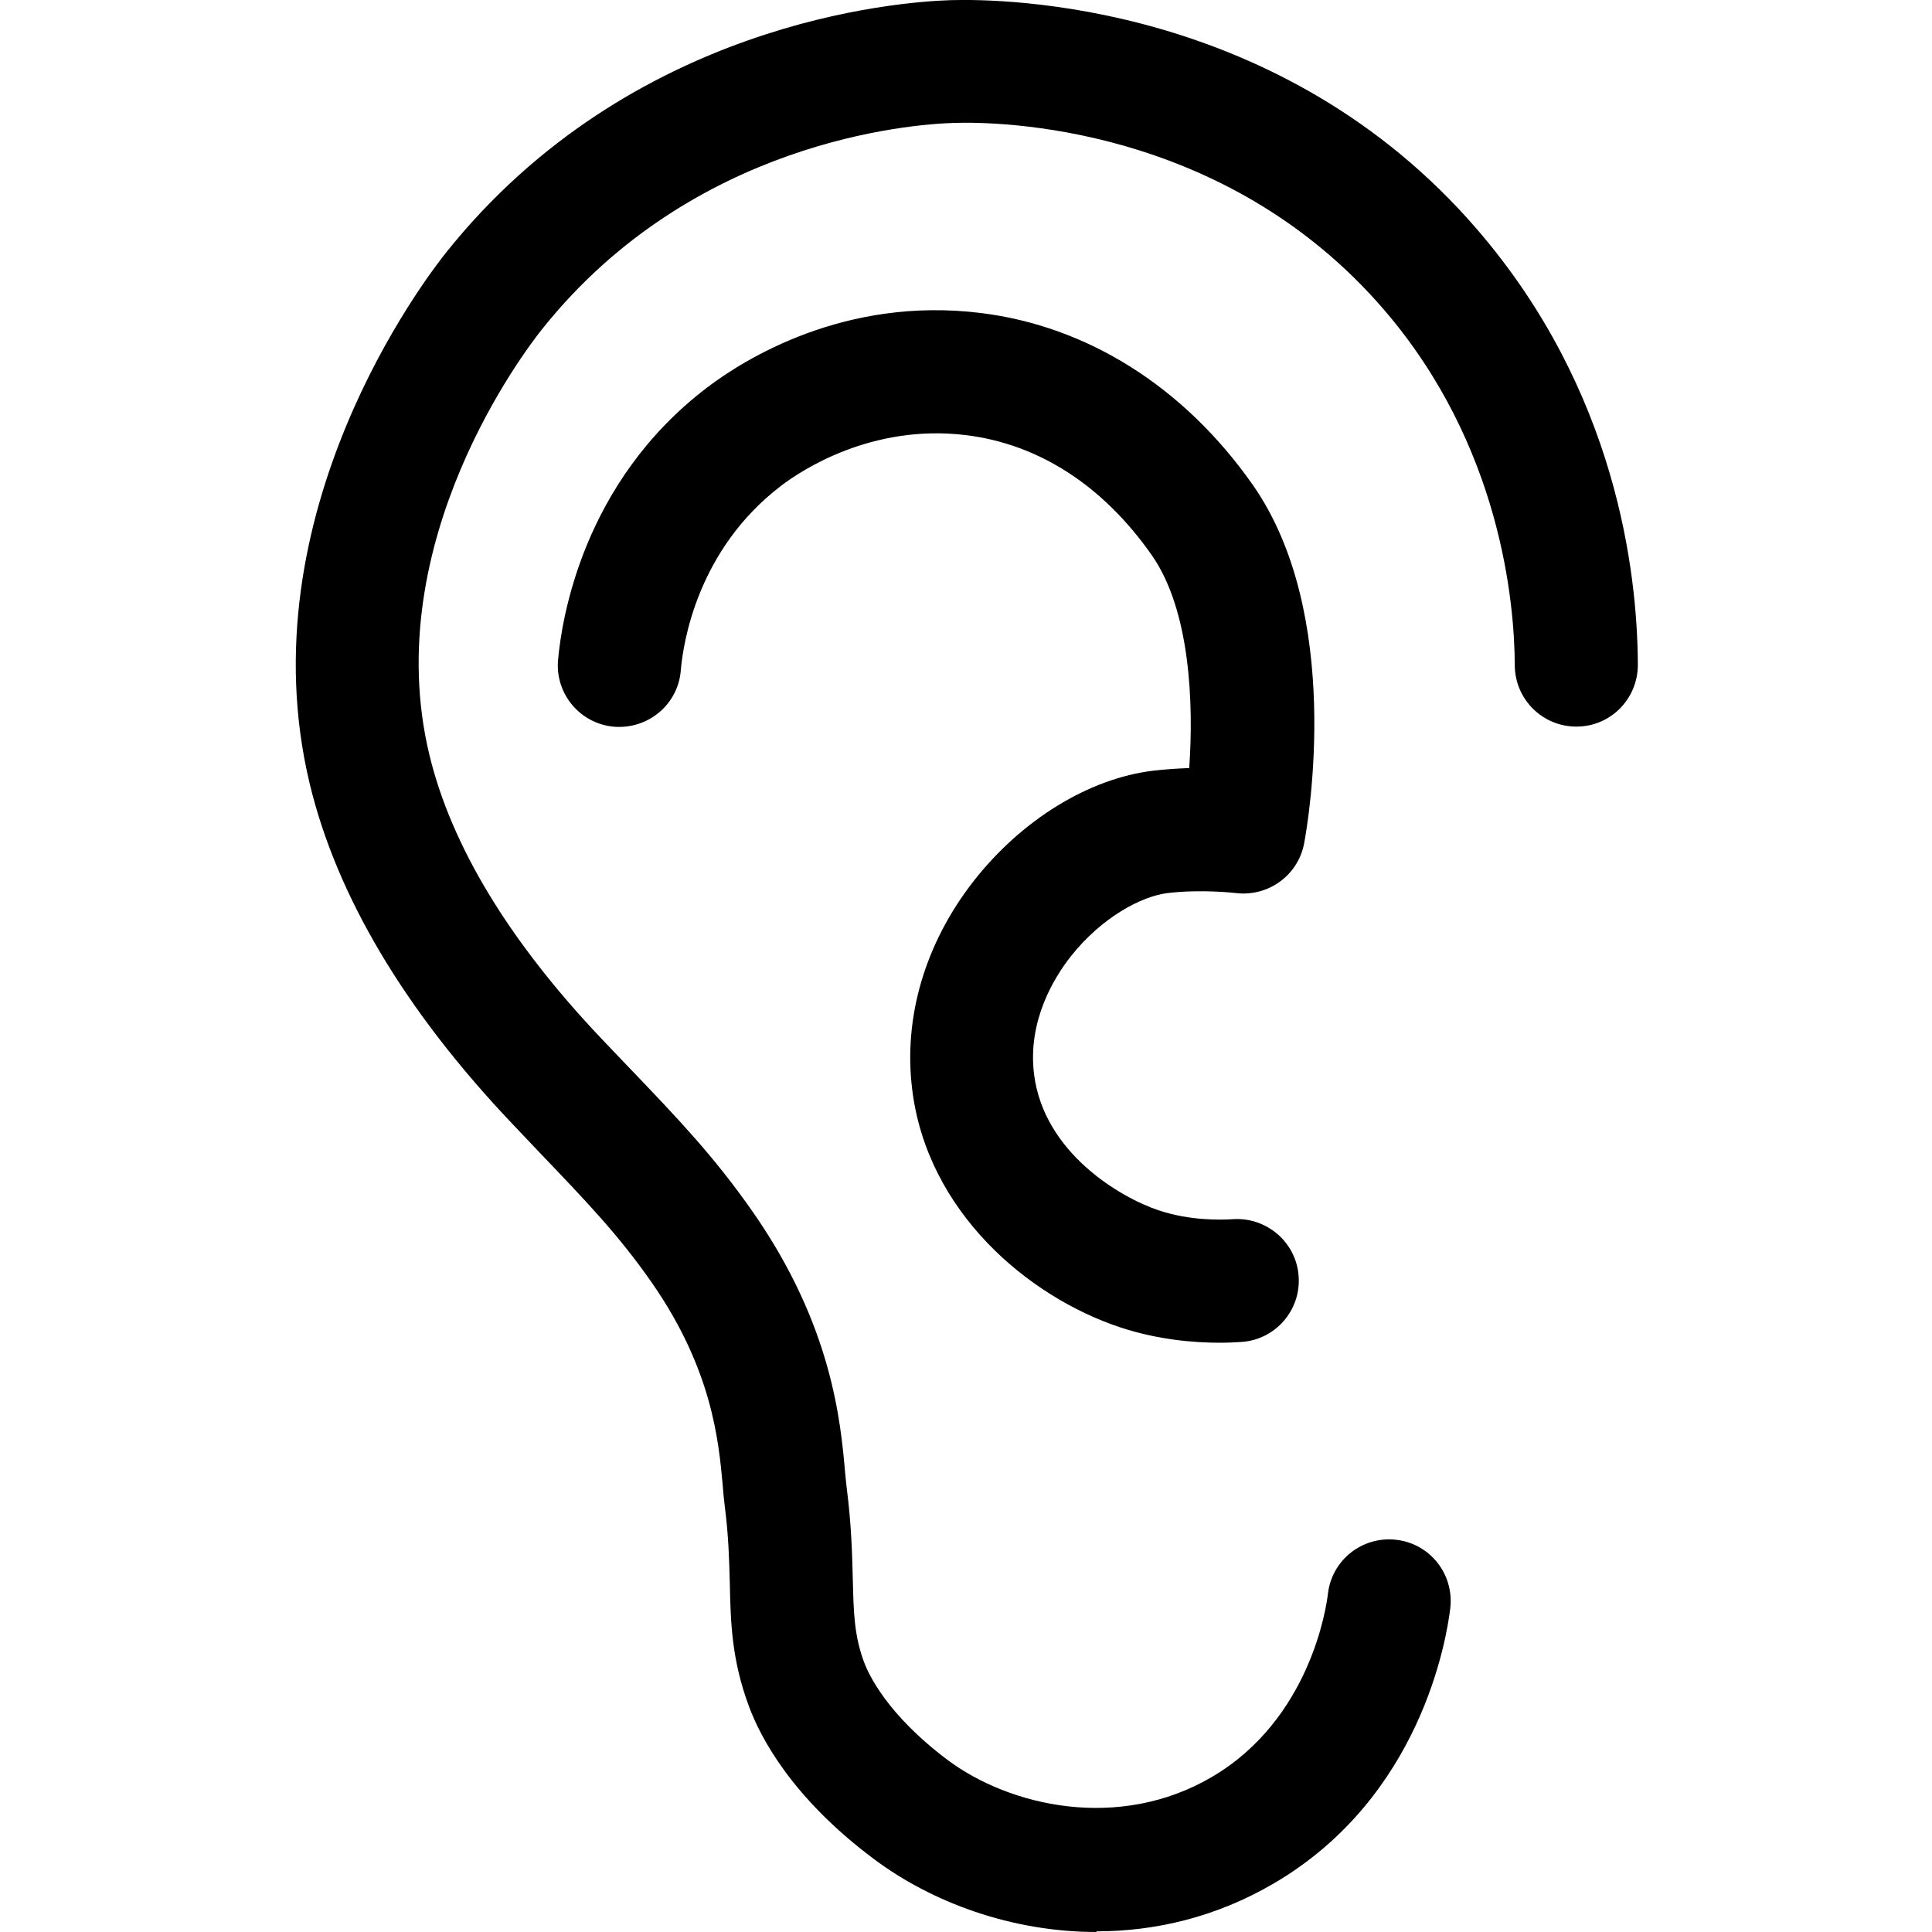 <svg width="24" height="24" viewBox="0 0 24 24" fill="none" xmlns="http://www.w3.org/2000/svg">
<path d="M13.623 24C12.562 24 11.568 23.628 10.854 23.092C9.834 22.33 9.444 21.578 9.303 21.195C9.089 20.619 9.076 20.155 9.066 19.666C9.058 19.377 9.051 19.077 9.002 18.699C8.992 18.625 8.985 18.539 8.977 18.442C8.928 17.909 8.849 17.016 8.1 15.938C7.687 15.344 7.291 14.933 6.697 14.311L6.363 13.959C5.03 12.555 4.183 11.132 3.847 9.735C3.044 6.384 5.285 3.457 5.545 3.133C7.835 0.268 11.162 0.023 11.805 0.002C12.47 -0.018 15.915 0.023 18.352 2.853C20.076 4.854 20.341 7.098 20.346 8.258C20.346 8.682 20.007 9.026 19.584 9.026H19.581C19.161 9.026 18.819 8.687 18.817 8.263C18.814 7.498 18.648 5.538 17.192 3.847C15.209 1.542 12.391 1.509 11.851 1.527C11.325 1.542 8.607 1.744 6.738 4.084C6.527 4.347 4.701 6.731 5.333 9.373C5.606 10.507 6.325 11.693 7.47 12.901L7.801 13.248C8.424 13.898 8.872 14.367 9.354 15.058C10.338 16.471 10.443 17.662 10.499 18.299C10.507 18.375 10.512 18.442 10.52 18.498C10.578 18.954 10.586 19.324 10.594 19.622C10.604 20.04 10.611 20.318 10.736 20.655C10.79 20.795 11.017 21.297 11.769 21.861C12.541 22.44 13.9 22.753 15.058 22.072C16.279 21.353 16.478 19.956 16.496 19.798C16.545 19.377 16.925 19.079 17.345 19.128C17.766 19.176 18.064 19.556 18.016 19.977C17.97 20.359 17.654 22.32 15.833 23.391C15.112 23.816 14.349 23.992 13.62 23.992L13.623 24Z" fill="black"/>
<path d="M15.153 16.68C14.834 16.68 14.386 16.644 13.916 16.489C12.761 16.106 11.514 15.043 11.331 13.529C11.221 12.631 11.494 11.713 12.098 10.941C12.695 10.181 13.526 9.671 14.324 9.574C14.48 9.556 14.633 9.546 14.773 9.541C14.829 8.743 14.788 7.58 14.306 6.894C13.7 6.03 12.902 5.515 11.996 5.405C10.826 5.263 9.951 5.846 9.709 6.03C8.661 6.826 8.485 7.991 8.457 8.33C8.422 8.751 8.054 9.059 7.631 9.028C7.21 8.993 6.897 8.623 6.932 8.202C6.976 7.705 7.233 5.994 8.784 4.814C9.24 4.467 10.489 3.679 12.182 3.888C13.511 4.051 14.709 4.809 15.558 6.017C16.688 7.624 16.255 10.186 16.201 10.474C16.127 10.872 15.757 11.142 15.352 11.094C15.349 11.094 14.931 11.043 14.505 11.094C14.184 11.132 13.687 11.392 13.299 11.884C13.095 12.144 12.764 12.68 12.845 13.342C12.965 14.314 13.911 14.875 14.396 15.036C14.783 15.165 15.168 15.155 15.316 15.145C15.734 15.117 16.104 15.433 16.132 15.854C16.163 16.275 15.844 16.642 15.423 16.67C15.349 16.675 15.258 16.68 15.15 16.68H15.153Z" fill="black"/>
</svg>
